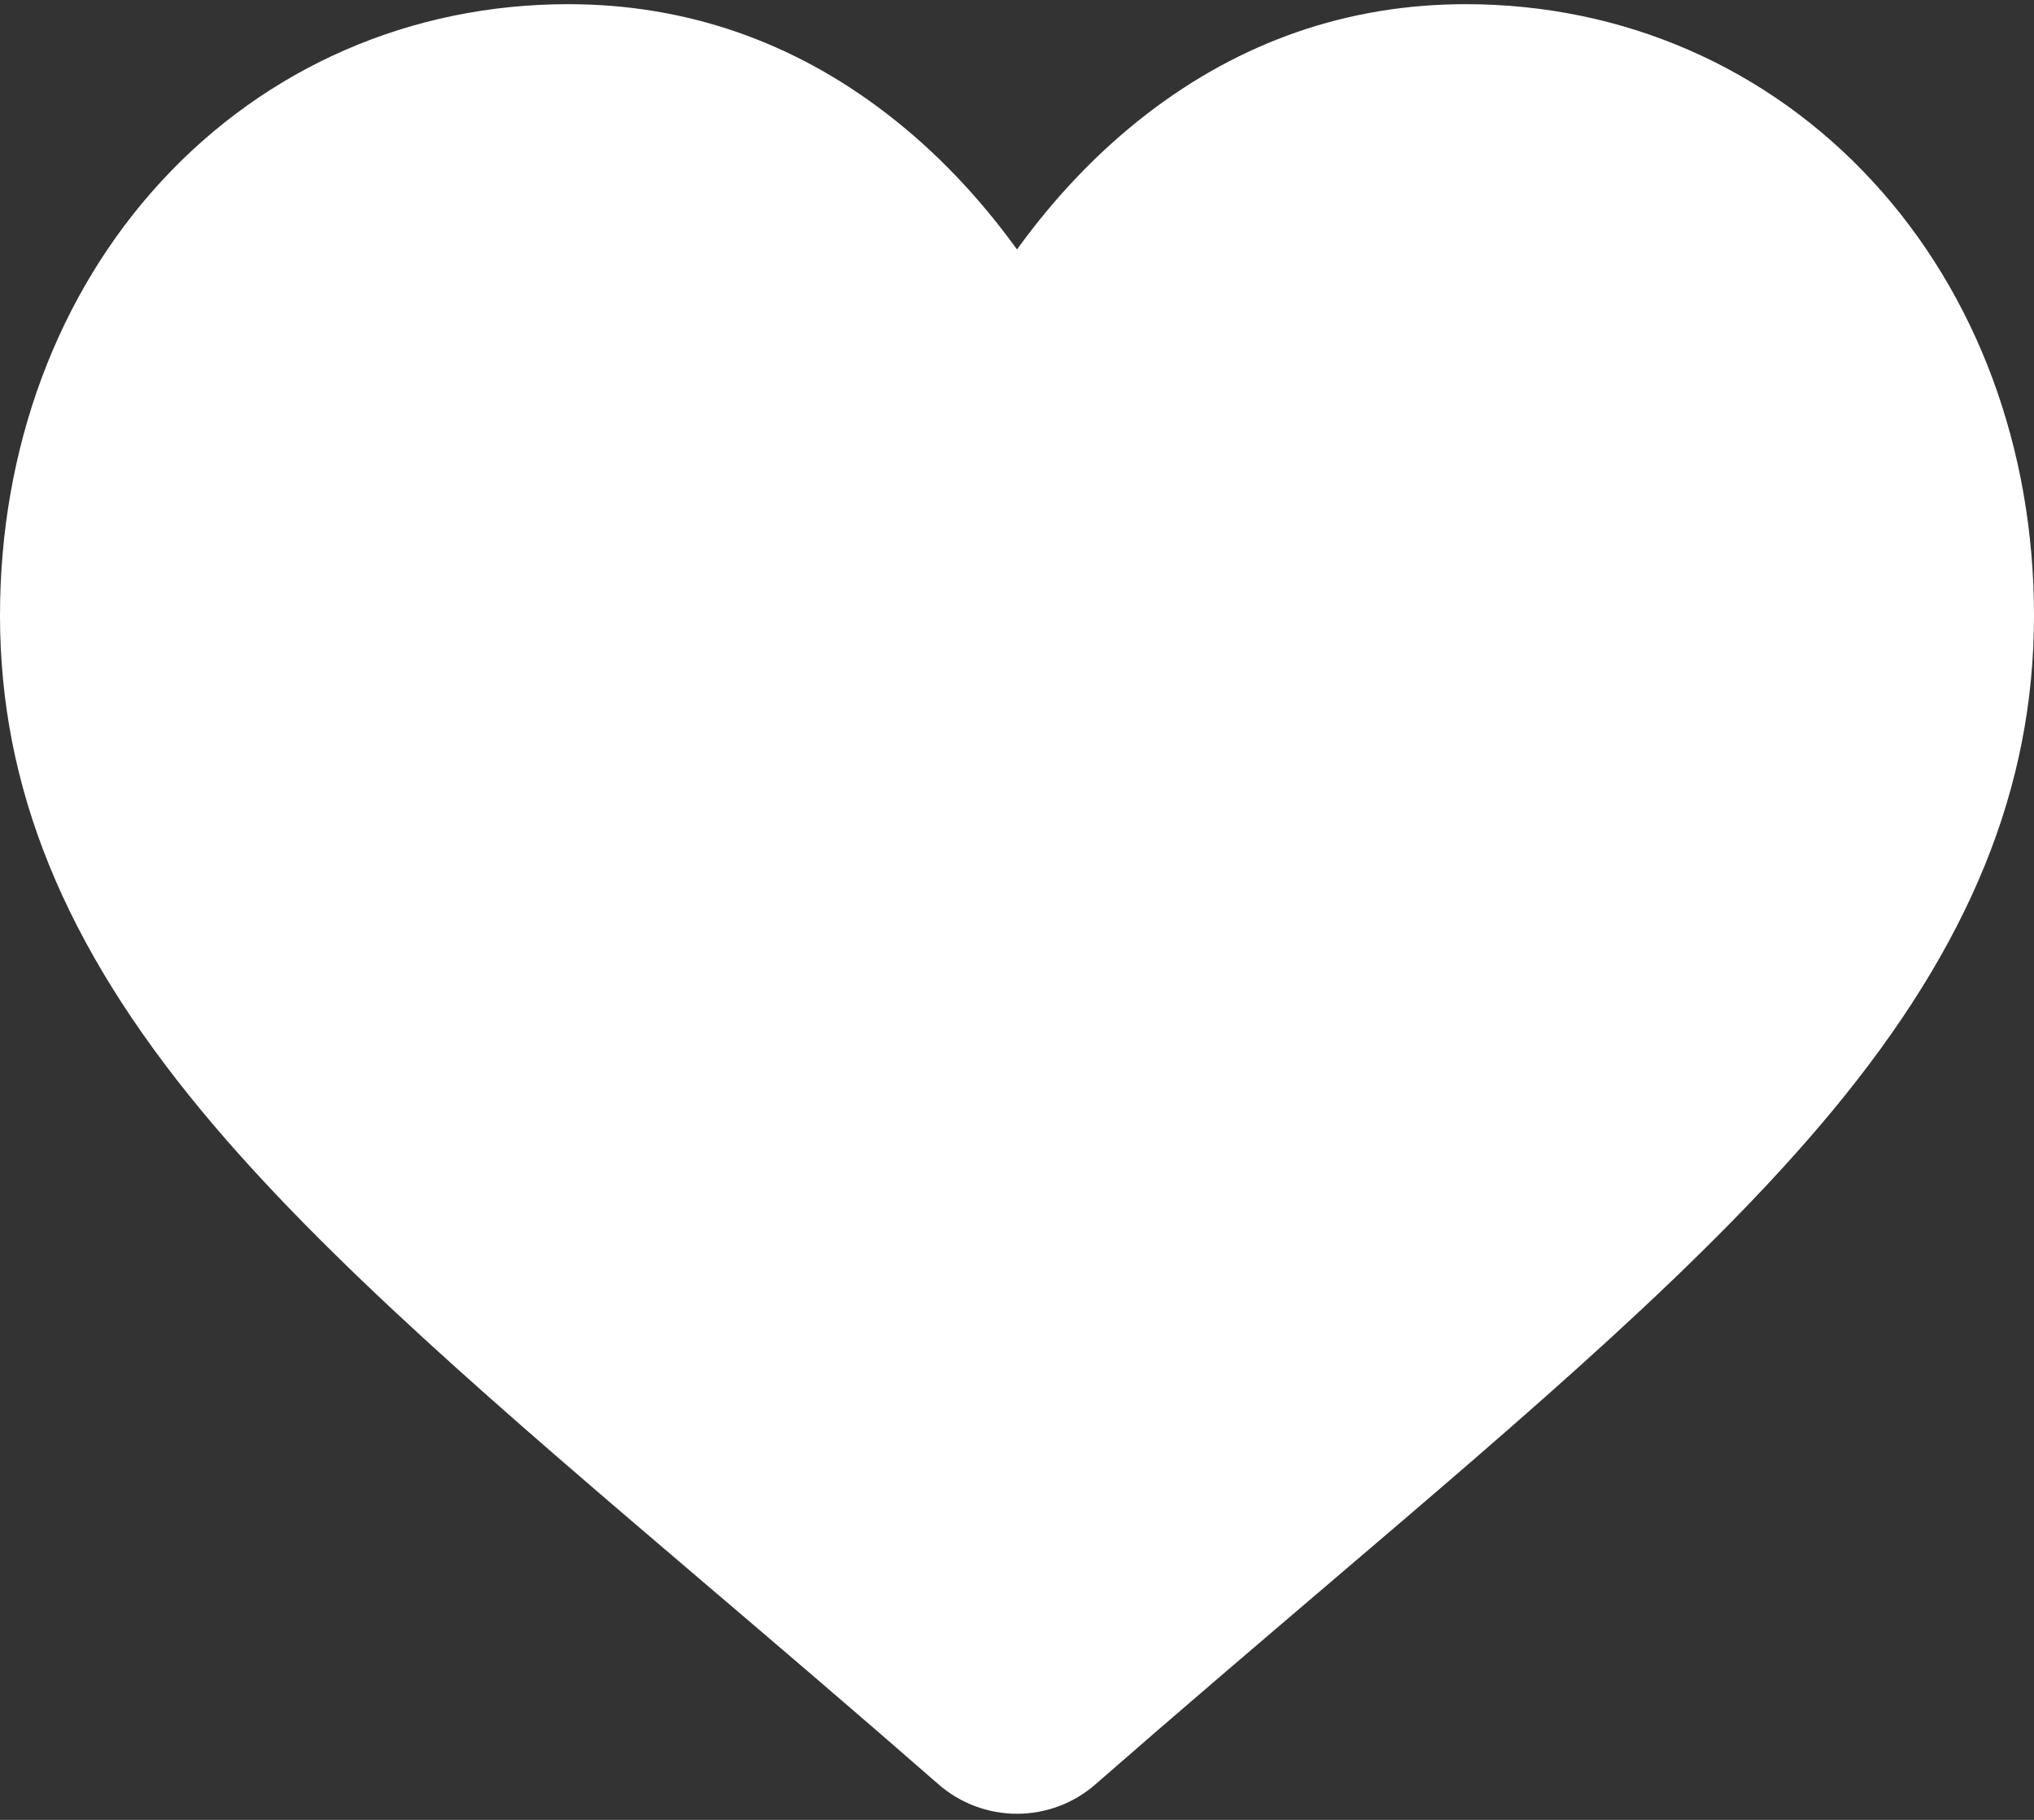 <svg width="38" height="34" viewBox="0 0 38 34" fill="none" xmlns="http://www.w3.org/2000/svg">
<rect x="0" y="0" width="38" height="34" fill="#333333" stroke="none"/>
<path d="M34.985 3.387C33.018 1.253 30.319 0.078 27.385 0.078C25.191 0.078 23.182 0.772 21.414 2.139C20.521 2.829 19.713 3.674 19 4.66C18.287 3.674 17.479 2.829 16.586 2.139C14.818 0.772 12.809 0.078 10.615 0.078C7.681 0.078 4.981 1.253 3.014 3.387C1.071 5.495 0 8.376 0 11.498C0 14.712 1.198 17.654 3.769 20.756C6.069 23.532 9.375 26.349 13.203 29.612C14.511 30.726 15.992 31.989 17.531 33.334C17.938 33.69 18.459 33.886 19 33.886C19.541 33.886 20.062 33.69 20.468 33.334C22.007 31.989 23.49 30.726 24.797 29.611C28.625 26.349 31.931 23.532 34.231 20.756C36.803 17.654 38 14.712 38 11.498C38 8.376 36.929 5.495 34.985 3.387Z" fill="white"/>
</svg>
